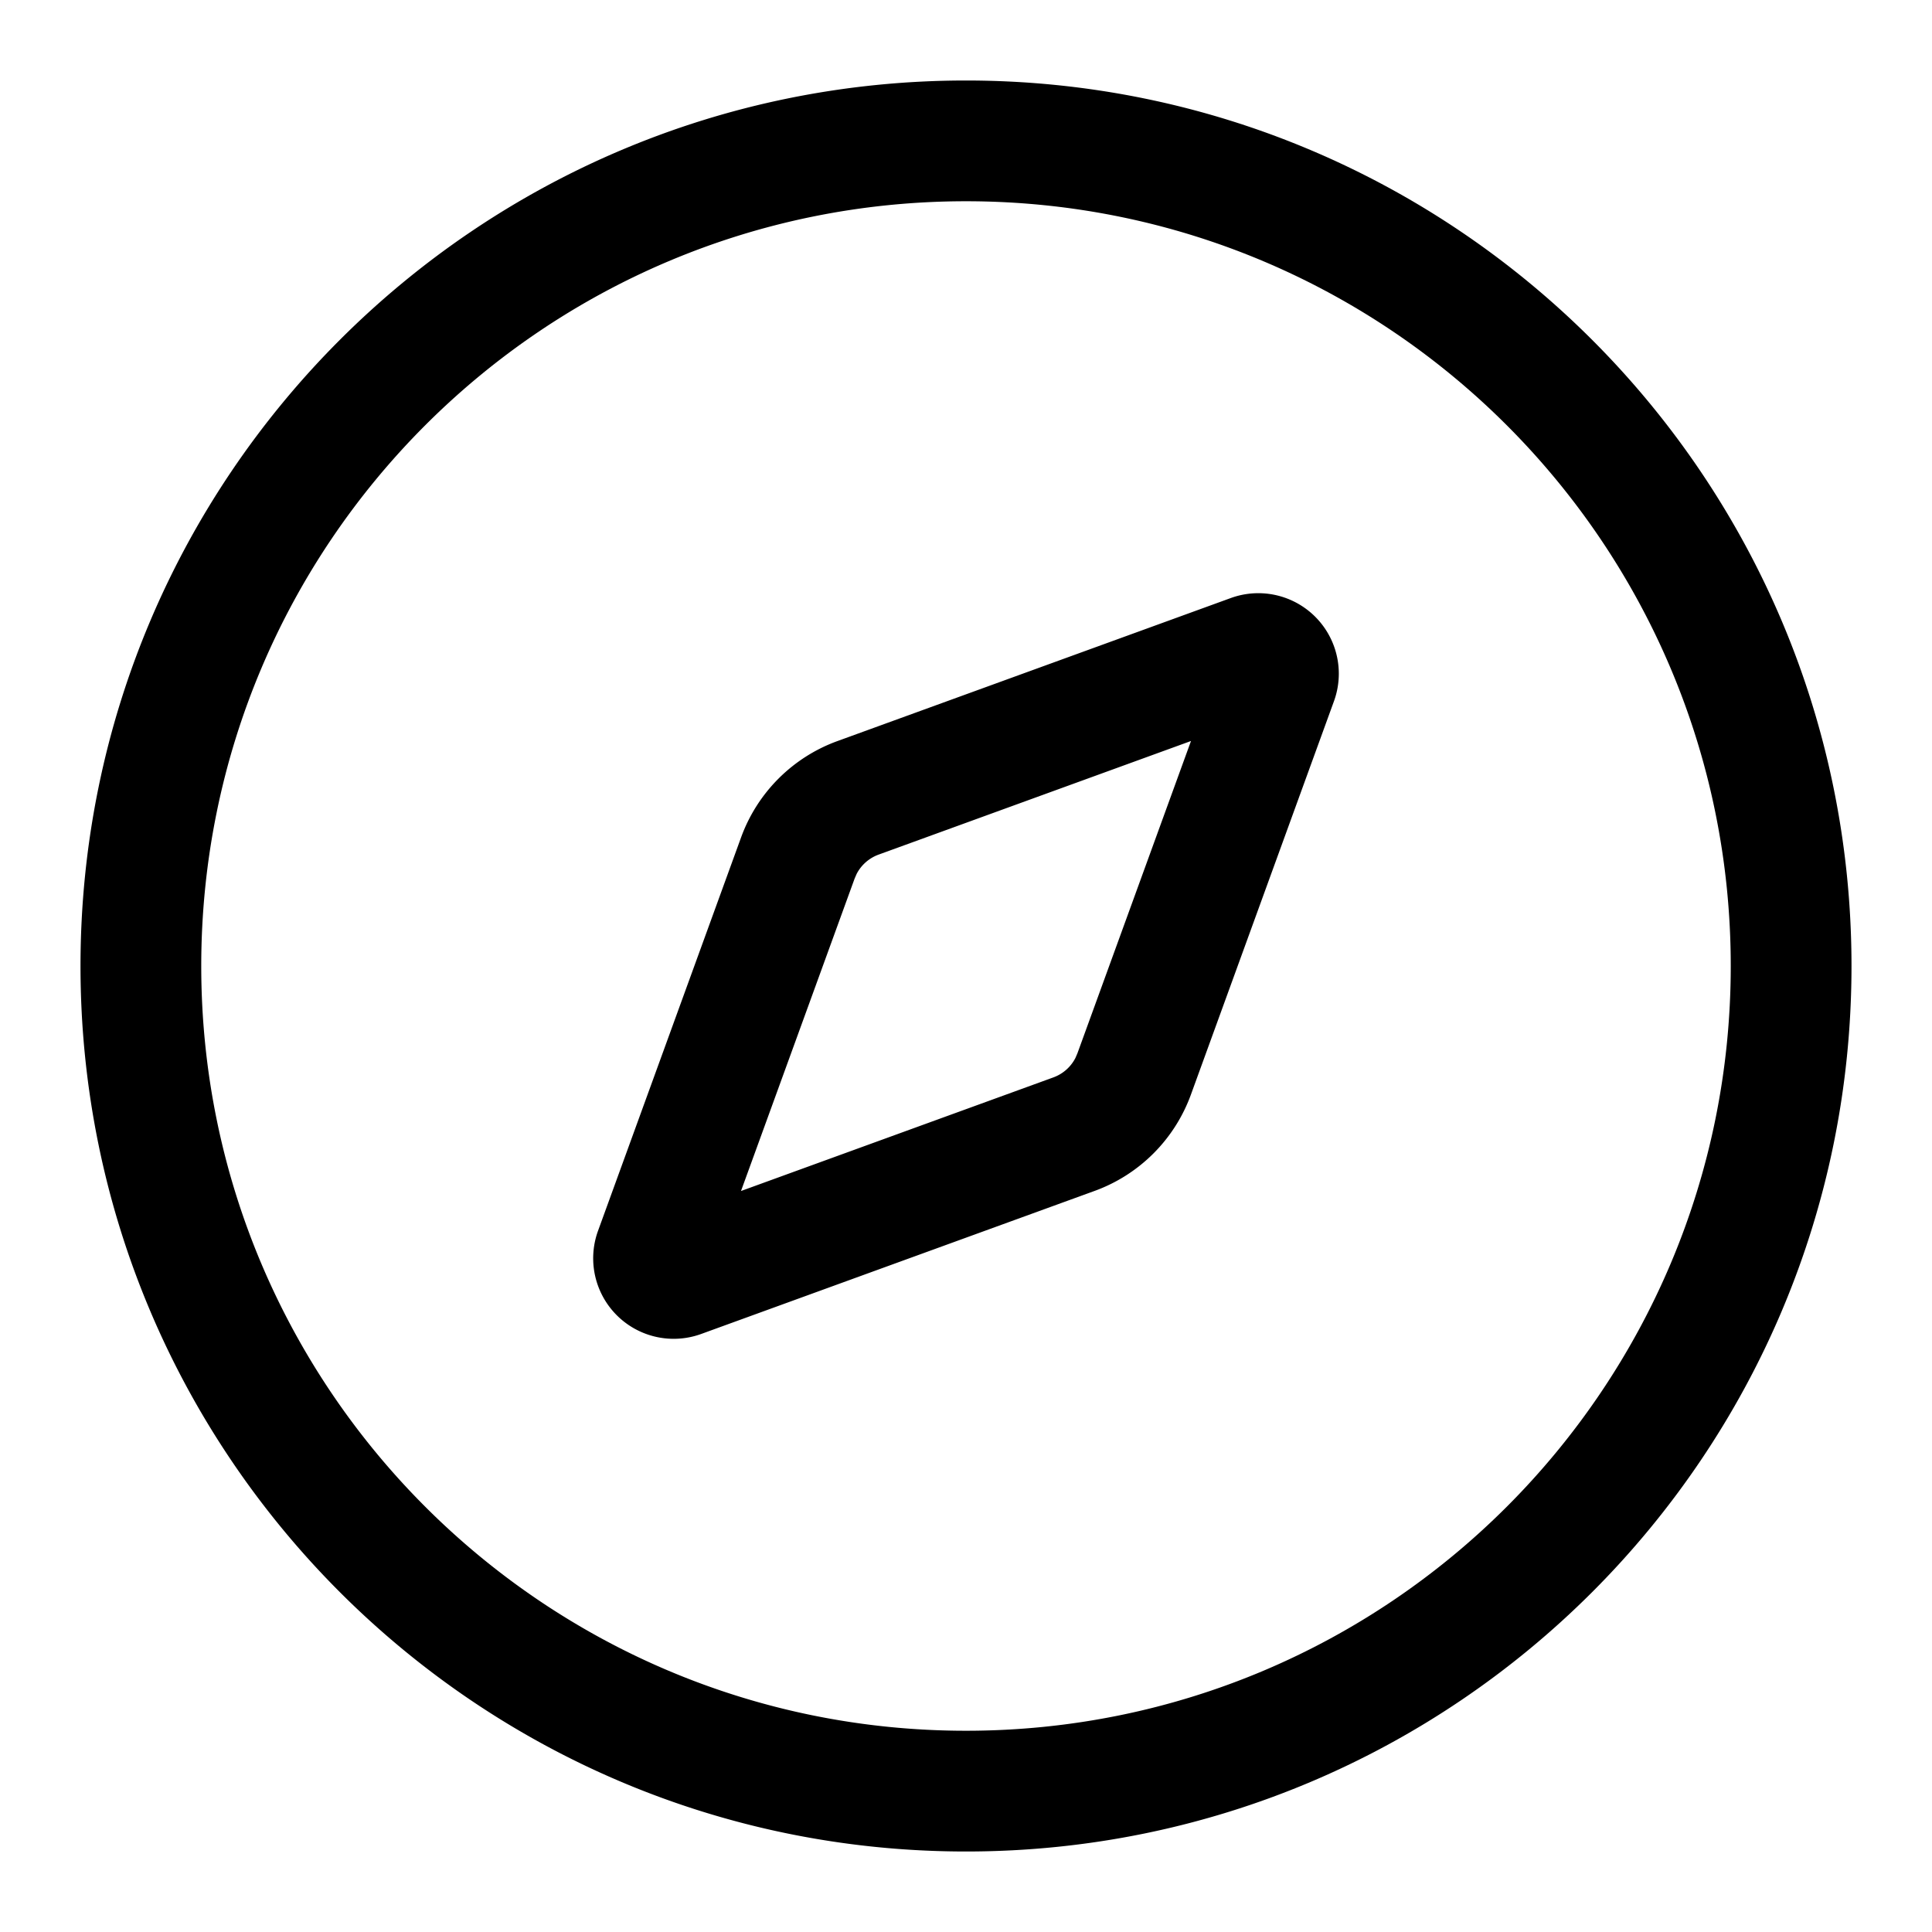<?xml version="1.0" standalone="no"?><!DOCTYPE svg PUBLIC "-//W3C//DTD SVG 1.1//EN"
        "http://www.w3.org/Graphics/SVG/1.1/DTD/svg11.dtd">
<svg t="1623251346068" class="icon" viewBox="0 0 1024 1024" version="1.1" xmlns="http://www.w3.org/2000/svg" p-id="3960"
     xmlns:xlink="http://www.w3.org/1999/xlink" width="200" height="200">
    <defs>
        <style type="text/css"></style>
    </defs>
    <path d="M512 42.667c259.2 0 469.333 210.133 469.333 469.333s-210.133 469.333-469.333 469.333S42.667 771.2 42.667 512 252.8 42.667 512 42.667z m0 64C288.149 106.667 106.667 288.149 106.667 512s181.483 405.333 405.333 405.333 405.333-181.483 405.333-405.333S735.851 106.667 512 106.667z m195.029 235.819a42.667 42.667 0 0 1 0 29.163l-75.819 208.512a85.333 85.333 0 0 1-51.051 51.051l-208.512 75.819a42.667 42.667 0 0 1-54.677-54.677l75.819-208.512a85.333 85.333 0 0 1 51.051-51.051l208.512-75.819a42.667 42.667 0 0 1 54.677 25.515zM631.253 392.747l-165.547 60.203a21.333 21.333 0 0 0-11.691 10.283l-1.067 2.475-60.203 165.547 165.547-60.203a21.333 21.333 0 0 0 11.691-10.283l1.067-2.475 60.203-165.547z"
          p-id="3961"></path>
</svg>